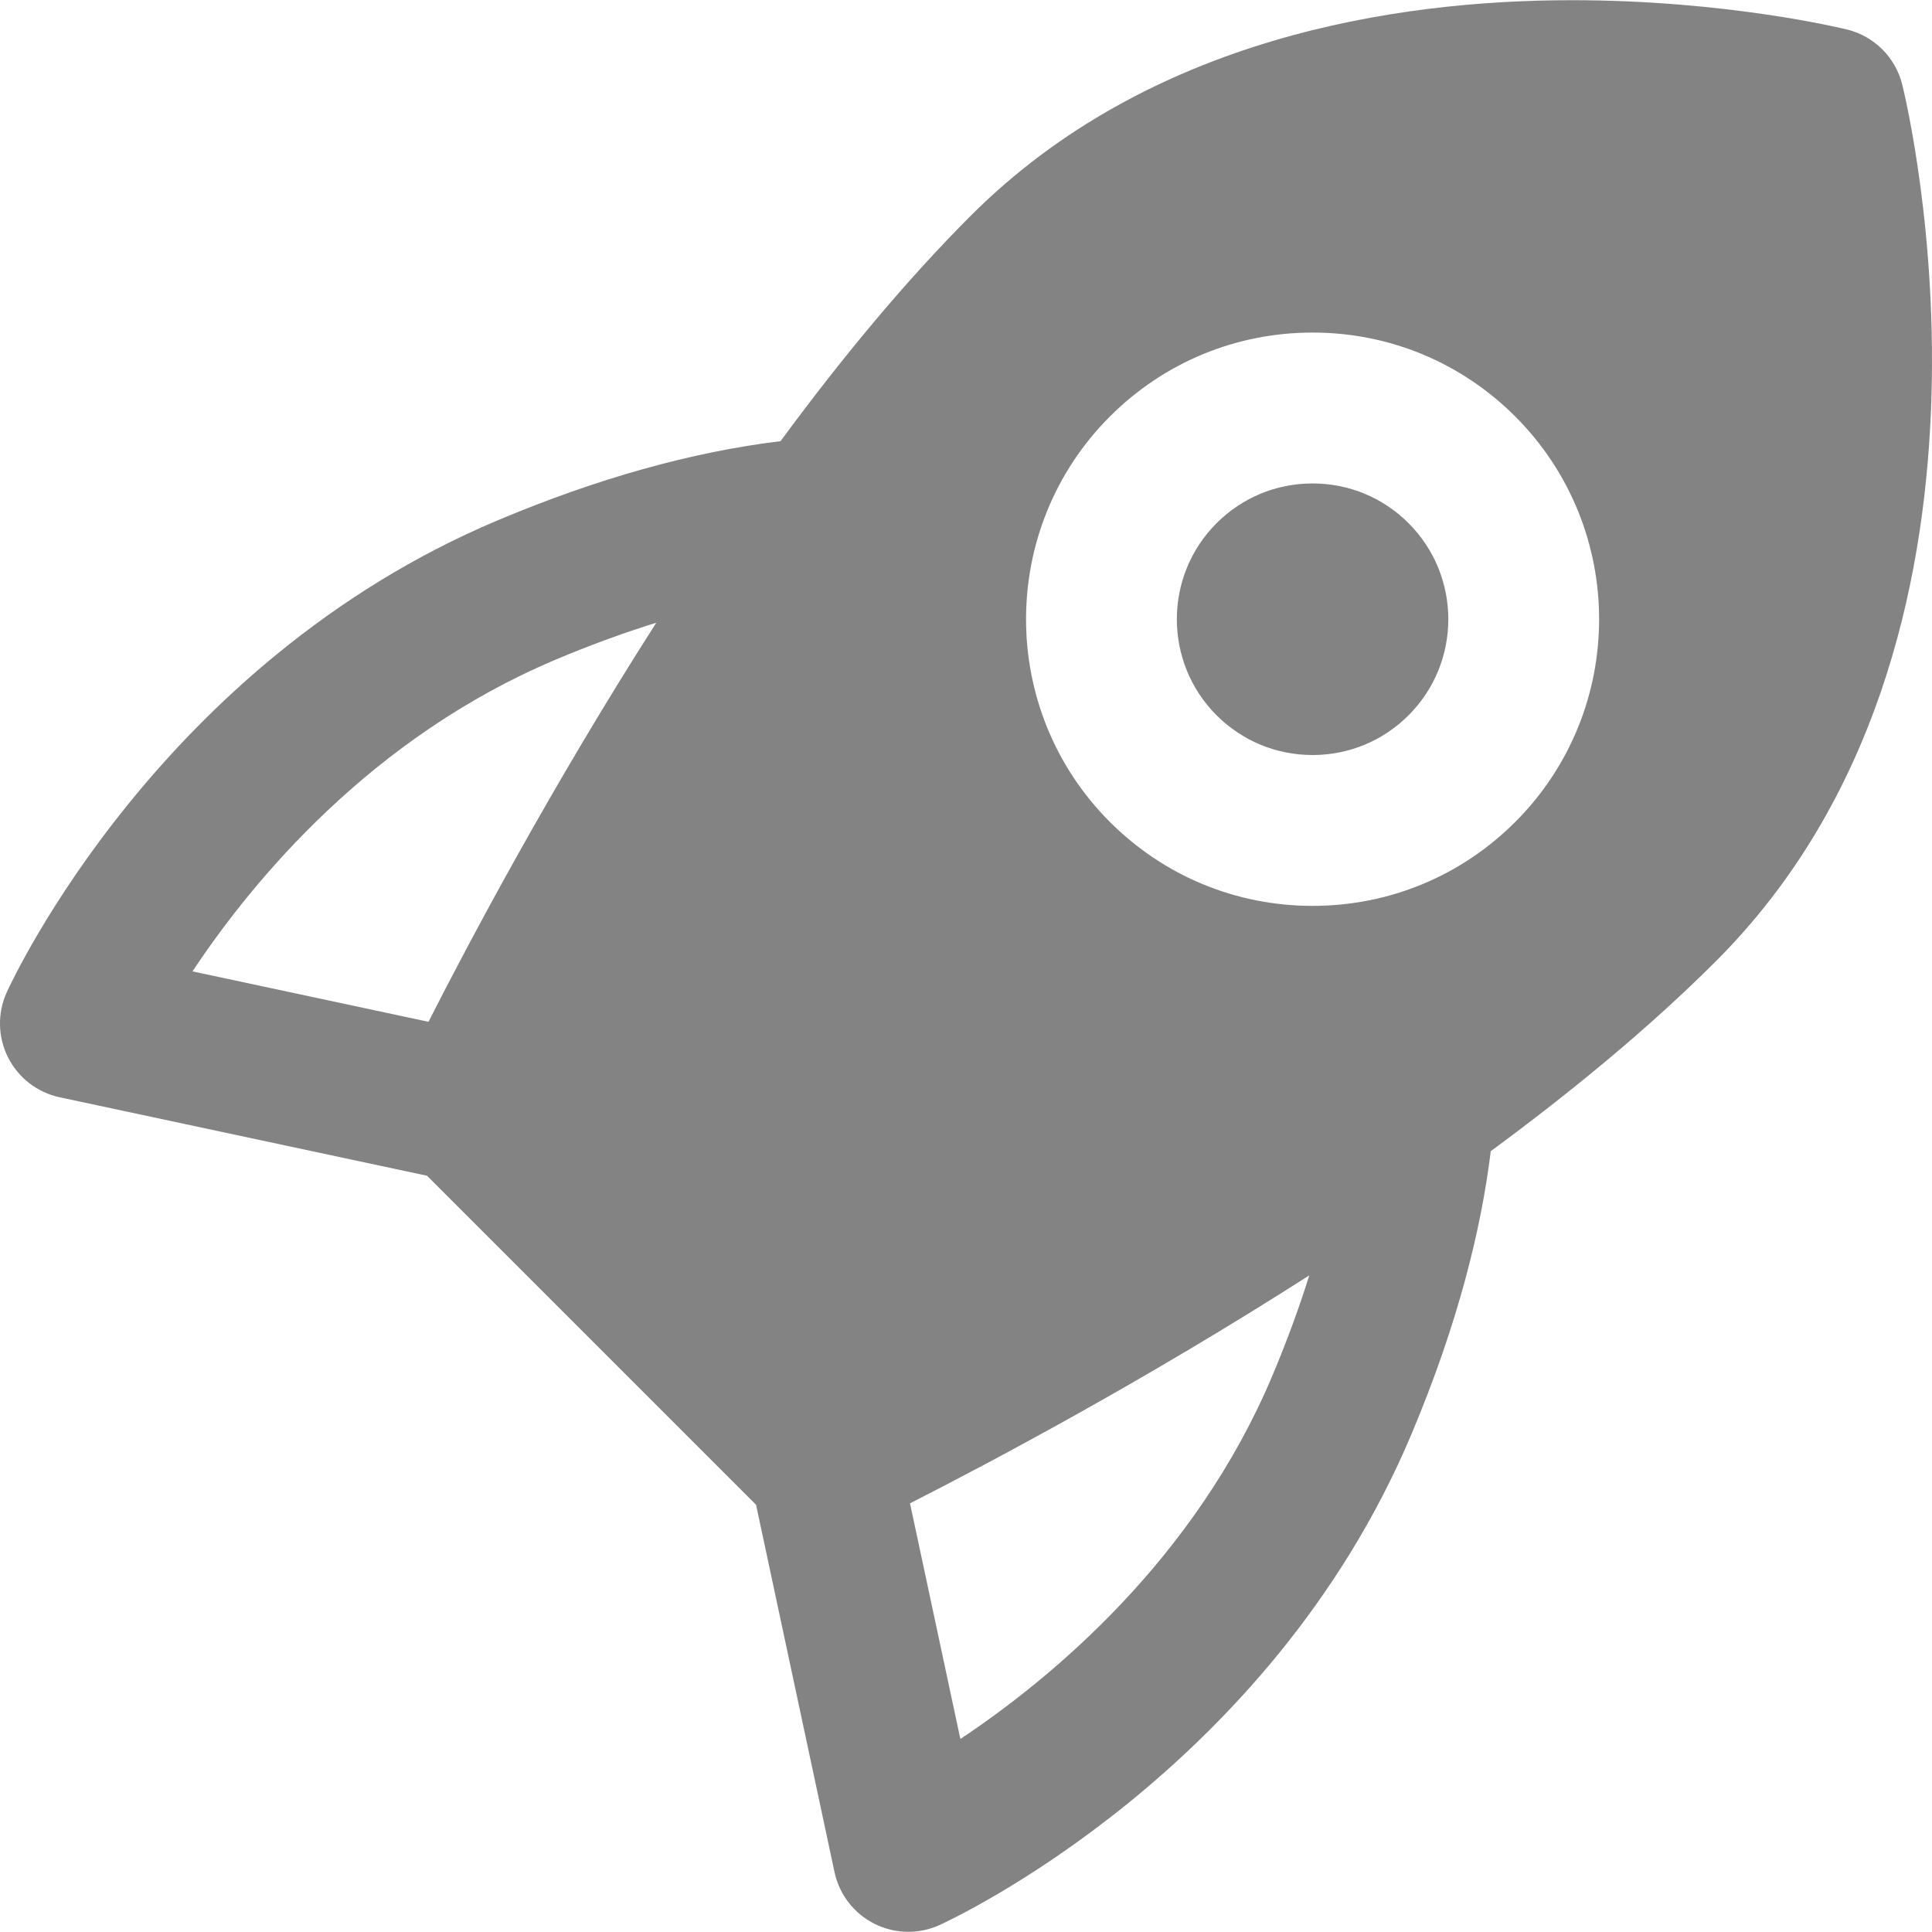 <svg width="60" height="60" viewBox="0 0 60 60" fill="none" xmlns="http://www.w3.org/2000/svg">
<g id="rocket-svgrepo-com 1" clip-path="url(#clip0_40_15)">
<path id="Vector" d="M59.077 2.631C58.869 1.786 58.209 1.126 57.364 0.917C57.213 0.88 53.615 0.006 48.815 0.006C43.353 0.006 35.68 1.167 30.147 6.7C28.097 8.75 26.104 11.169 24.24 13.701C21.49 14.034 18.544 14.858 15.447 16.163C4.965 20.581 0.4 30.399 0.21 30.815C-0.084 31.461 -0.069 32.206 0.25 32.84C0.57 33.473 1.159 33.928 1.853 34.077L13.262 36.514L23.48 46.732L25.917 58.141C26.066 58.835 26.52 59.424 27.154 59.743C27.485 59.91 27.846 59.994 28.208 59.994C28.539 59.994 28.87 59.924 29.178 59.784C29.594 59.594 39.413 55.03 43.831 44.547C45.291 41.081 46.003 38.147 46.297 35.751C48.827 33.888 51.245 31.896 53.293 29.847C63.205 19.936 59.25 3.332 59.077 2.631ZM13.307 31.733L5.978 30.167C7.852 27.342 11.525 22.901 17.267 20.481C18.38 20.012 19.417 19.639 20.382 19.339C17.119 24.439 14.572 29.243 13.307 31.733ZM39.513 42.727C37.108 48.433 32.657 52.12 29.825 54.006L28.261 46.687C30.751 45.421 35.559 42.874 40.661 39.608C40.358 40.576 39.982 41.614 39.513 42.727ZM47.058 25.526C45.377 27.207 43.141 28.133 40.763 28.133C38.385 28.133 36.15 27.207 34.468 25.526C30.997 22.055 30.997 16.407 34.468 12.935C36.15 11.254 38.386 10.328 40.763 10.328C43.141 10.328 45.377 11.254 47.058 12.935C50.53 16.407 50.53 22.055 47.058 25.526ZM43.745 16.249C45.39 17.893 45.39 20.569 43.745 22.213C42.949 23.009 41.89 23.448 40.763 23.448C39.637 23.448 38.578 23.009 37.781 22.213C36.137 20.568 36.137 17.893 37.781 16.249C38.578 15.452 39.637 15.014 40.763 15.014C41.89 15.014 42.949 15.452 43.745 16.249Z" fill="#838383"/>
</g>
<defs>
<clipPath id="clip0_40_15">
<rect width="60" height="60" fill="white"/>
</clipPath>
</defs>
</svg>
